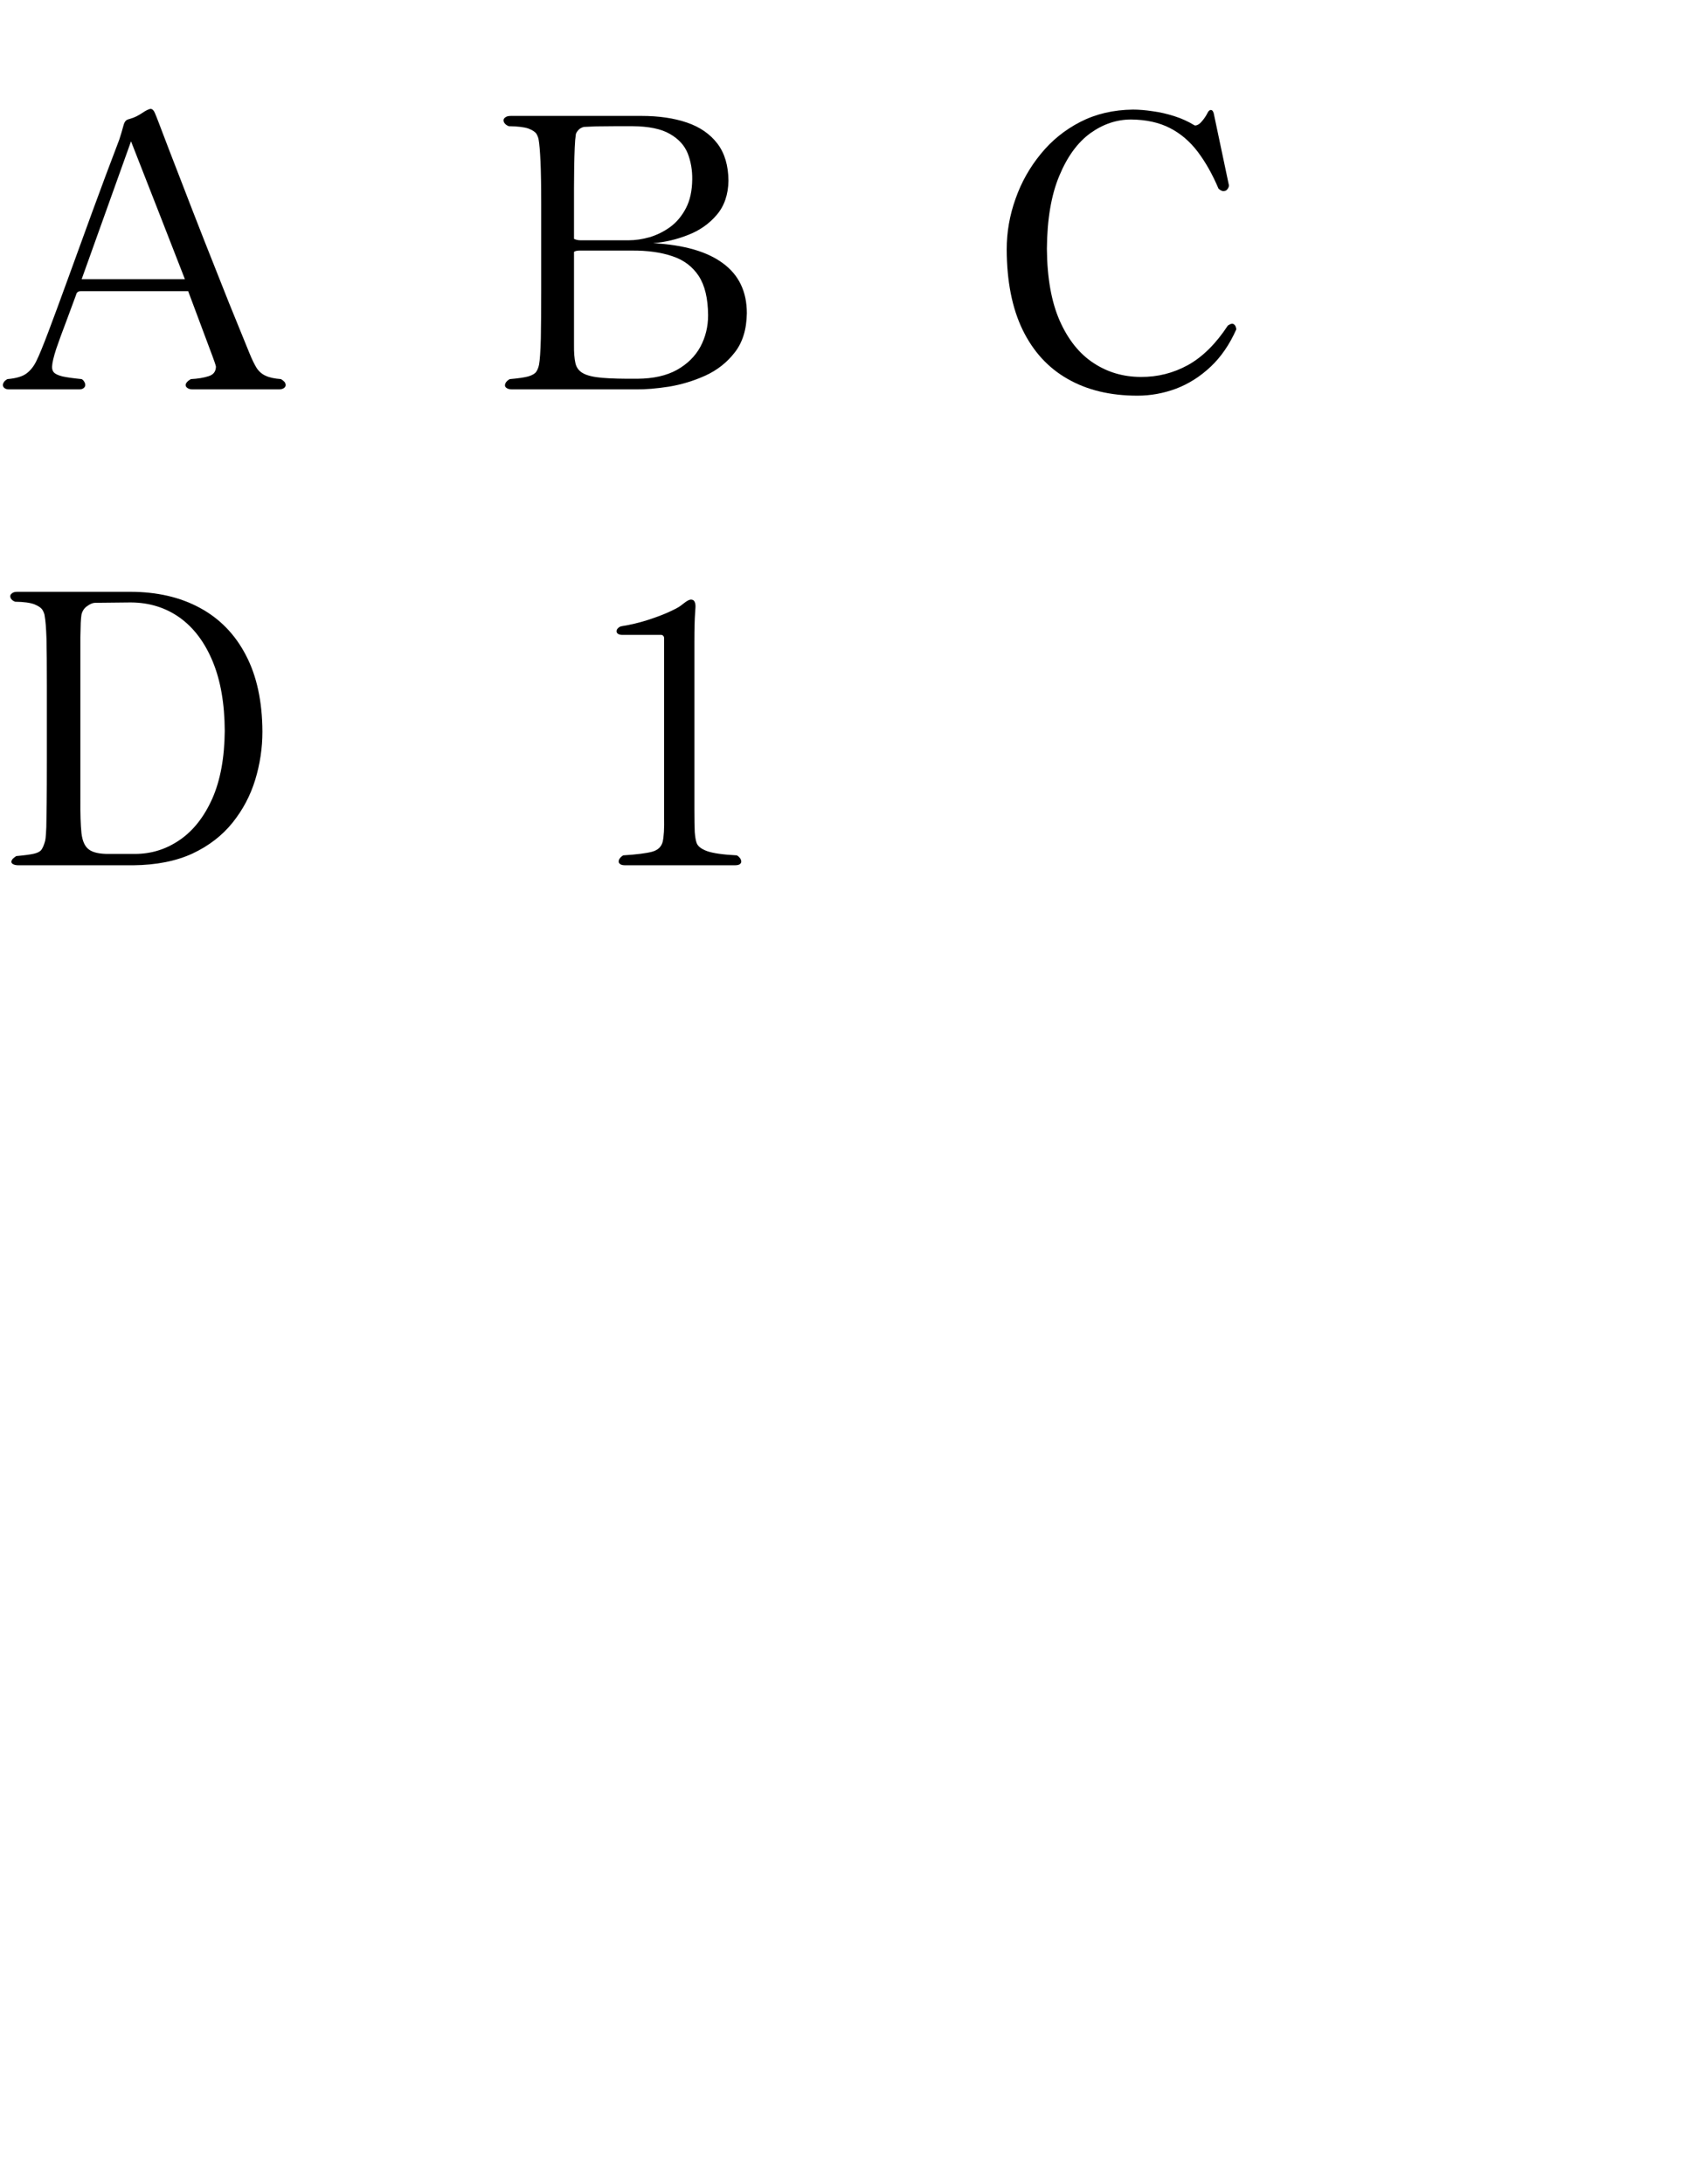 <?xml version="1.0" encoding="utf-8"?>
<svg version="1.1" id="Layer_1"
xmlns="http://www.w3.org/2000/svg"
xmlns:xlink="http://www.w3.org/1999/xlink"
xmlns:author="http://www.sothink.com"
width="164px" height="212px"
xml:space="preserve">
<g id="PathID_258" transform="matrix(0.035, 0, 0, 0.035, 0, 37.8)">
<path style="fill:#000000;fill-opacity:1" d="M792.5 -12q0 -4 -3 -8.5q-3.5 -4 -10 -8q-27 -2 -42 -9q-15 -6.5 -25 -21q-9.5 -15 -20.5 -42q-24.5 -59.5 -57 -140q-32 -80 -67 -169q-35 -89 -68 -175q-33.5 -86 -60.5 -157.5q-5.5 -14.5 -10 -25q-4.5 -10.5 -11.5 -11q-0.5 -0.5 -7 2q-6.5 2.5 -23 13.5q-8 5 -18 9q-10 3.5 -15.5 5q-9 3 -12.5 18.5q-4 15.5 -11 37q-39 102 -75.5 202l-67.5 185.5q-31 85.5 -53.5 145q-22.5 59.5 -33 80.5q-10.5 22.5 -27.5 35.5q-17 13 -53.5 16q-7 4 -9.5 8q-3 4.5 -3 8.5q0 5 4.5 8.5q4.5 3.5 13 3.5l193.5 0q9.5 0 13.5 -4q4 -3.5 4 -8q0 -5 -3 -9.5q-2.5 -4.5 -7 -7q-35.5 -3.5 -53.5 -7.5q-17.5 -4.5 -23.5 -11q-5.5 -6 -5 -16.5q0.5 -15 11.5 -49q11.5 -33.5 27 -74l28 -75.5q1 -5 4 -7.5q3 -3 11.5 -3l295.5 0l44.5 119l23 61.5q7 19 8.5 24.5q1.5 5 1 6q-1 19 -20.5 25q-20 6.5 -49 8q-7 4 -10.5 8q-4 4.5 -4 8.5q0 5 5.5 8.5q5 3.5 15 3.5l237.5 0q9.5 0 14.5 -3.5q5 -3.5 5 -8.5M513 -305.5l-286.5 0l137 -382.5q75 191 149.5 382.5" />
</g>
<g id="PathID_259" transform="matrix(0.035, 0, 0, 0.035, 48, 37.8)">
<path style="fill:#000000;fill-opacity:1" d="M700.5 -211q0 -90 -66 -138.5q-65.5 -49 -194 -56q49.5 -4 97.5 -23q47.5 -18.5 79 -55.5q31.5 -37 32.5 -94.5q-0.5 -63.5 -30.5 -103q-30.5 -40 -84.5 -58.5q-54 -18.5 -127 -18.5l-361.5 0q-10.5 0 -15.5 4q-5 3.5 -5 8q0 5 3.5 9q3.5 4.5 11 7.5q37 0.5 54.5 6.5q17 6.5 22.5 15q5 9 6 16.5q3 17 5 59q2 42 2 119l0 239.5q0 78.5 -1 133q-1.5 54.5 -5 73q-2.5 12 -8 20q-5.5 7.5 -21.5 12.5q-16.5 4.5 -51.5 7.5q-6 3 -10 8q-3.5 4.5 -3.5 9.5q0 4.5 5 7.5q5 3.5 15.5 3.5l342 0q40 0.5 92 -7.5q52 -8.5 101 -30.5q49.5 -22.5 82 -64.5q32.5 -41.5 33.5 -108.5M549 -582.5q-0.5 47.5 -17.5 80q-17 32.5 -43.5 52q-27 19.5 -57.5 28.5q-30.5 8.5 -58 8.5l-133 0q-5.5 0 -10 -1q-4.5 -1 -8.5 -3l0 -141.5q0 -29 0.5 -58.5q0.5 -29.5 1.5 -53q1 -23.5 3 -36q0 -4 6 -11.5q6 -7.5 16.5 -10l34.5 -1.5q25.5 -0.5 54 -0.5l46 0q68 0.5 104 21.5q36 20.5 49.5 54q13 33.5 12.5 72M593 -205.5q0 47.5 -21.5 87.5q-21.5 39.5 -65 64q-43.5 24 -109 24.5q-62.5 0.5 -98 -2.5q-36 -3 -53 -12.5q-17 -9 -21.5 -28q-4.5 -19.5 -4 -51.5l0 -257q1.5 -2 6 -3q4 -1 9.5 -1l144.5 0q65.5 -0.5 112.5 15.5q47.5 15.5 73.5 55q25.5 39 26 109" />
</g>
<g id="PathID_260" transform="matrix(0.035, 0, 0, 0.035, 96, 37.8)">
<path style="fill:#000000;fill-opacity:1" d="M687 -166.5q-1 -8.5 -4.5 -12q-3 -3.5 -7 -3.5q-3 0 -6 1.5q-3 1.5 -6 3.5q-49.5 75.5 -110.5 109.5q-61 33.5 -130.5 33q-73 0 -131.5 -38.5q-59 -38.5 -94 -117.5q-34.5 -78.5 -35.5 -199.5q1 -123 34.5 -202.5q33 -79.5 86 -118q53 -38 113 -38q62.5 0.5 107.5 23.5q45 23 77.5 66q32.5 43 57.5 102q4 4 7.5 5.5q4 2 7 1.5q7 0 10.5 -5.5q4 -5 4 -10.5l-42 -199q-1 -4.5 -3 -7q-2 -3 -5.5 -3q-2 0 -5 2.5q-2.5 2.5 -5 8q-5.5 10.5 -14.5 21q-8.5 10.5 -17.5 11.5l-2 0l-2 -1q-25.5 -15.5 -55.5 -25q-30 -9.5 -59.5 -13.5q-30 -4.5 -55 -4.5q-81 1 -145.5 34q-64.5 33 -110 89q-46 56 -70 124.5q-24.5 68.5 -24.5 140.5q0.5 132.5 44 222.5q44 90.5 125 136.5q81 46.5 193.5 46.5q55 0 107.5 -19.5q52.5 -20 96 -61q43 -40.5 71 -103.5" />
</g>
<g id="PathID_261" transform="matrix(0.035, 0, 0, 0.035, 0, 84)">
<path style="fill:#000000;fill-opacity:1" d="M728 -370.5q-0.5 -126 -46 -212.5q-45 -86.5 -127.5 -131q-82 -44.5 -193 -44.5l-313.5 0q-10 0 -14.5 4q-5 3.5 -5 8q0 5 3.5 9q3.5 4 10 6.5q35.5 0.5 53 7q17.5 7 23 16q5.5 9.5 6 17q3.5 18.5 5 63.5q1 45.5 1 127l0 210q0 74.5 -0.5 118.5q-0.5 44 -1 66q-1 22 -2 30.5q-1 8 -2.5 12q-4 13.5 -9.5 21q-5.5 7 -20.5 10.5q-15.5 3.5 -49 6.5q-6 4 -9.5 7.5q-3.5 4 -4 8q0 4.5 5 7q5 3 15.5 3l317.5 0q96 -1 164.5 -32.5q68 -32 111 -85.5q43 -53.5 63 -119q20 -65.5 20 -133.5M623.5 -372.5q-1 111.5 -34.5 187.5q-34 76 -90 114.5q-56.5 39 -124.5 39l-71.5 0q-39 0.5 -56 -12q-17 -12 -21 -45.5q-3.5 -33.5 -3 -95l0 -364.5l0 -83.5q0.5 -28 1 -40.5q0.5 -12.5 2 -22.5q3.5 -15.5 16 -24q12.5 -9 22 -9l96.5 -1l3 0q76.5 0.5 135 42q58.5 42 91.5 121.5q33 79.5 33.5 193" />
</g>
<g id="PathID_262" transform="matrix(0.035, 0, 0, 0.035, 48, 84)">
<path style="fill:#000000;fill-opacity:1" d="M685 -10q0 -5.5 -4 -10.5q-3.5 -4.5 -8 -7q-59 -3 -83.5 -12q-24 -9 -28.5 -23q-3.5 -10 -5 -29.5q-1 -19.5 -1 -61.5l0 -468q0 -26 0.5 -45.5q0.5 -19.5 1.5 -33.5q0 -3.5 0.5 -7.5q0.5 -4 0.5 -7.5q0.5 -9.5 -2.5 -15.5q-2.5 -6 -10.5 -6q-6 0.5 -15.5 7.5l-14.5 11q-9.5 6.5 -34 17.5q-25 11 -58 21.5q-33.5 10.5 -67.5 16q-8 1 -12 5.5q-4.5 4 -4.5 9q0 4 4 7q4 3 12.5 3l107.5 0q3 0 5.5 2.5q2.5 2.5 2.5 7l0 495.5q1 47.5 -4 69q-5.5 21 -29.5 27.5q-24.5 6.5 -80 10q-6.5 4 -9.5 8.5q-3 4 -3 9q0 4 4.5 7q4 3 14 3l303 0q10.5 0 14.5 -3q4 -3 4 -7" />
</g>
</svg>
